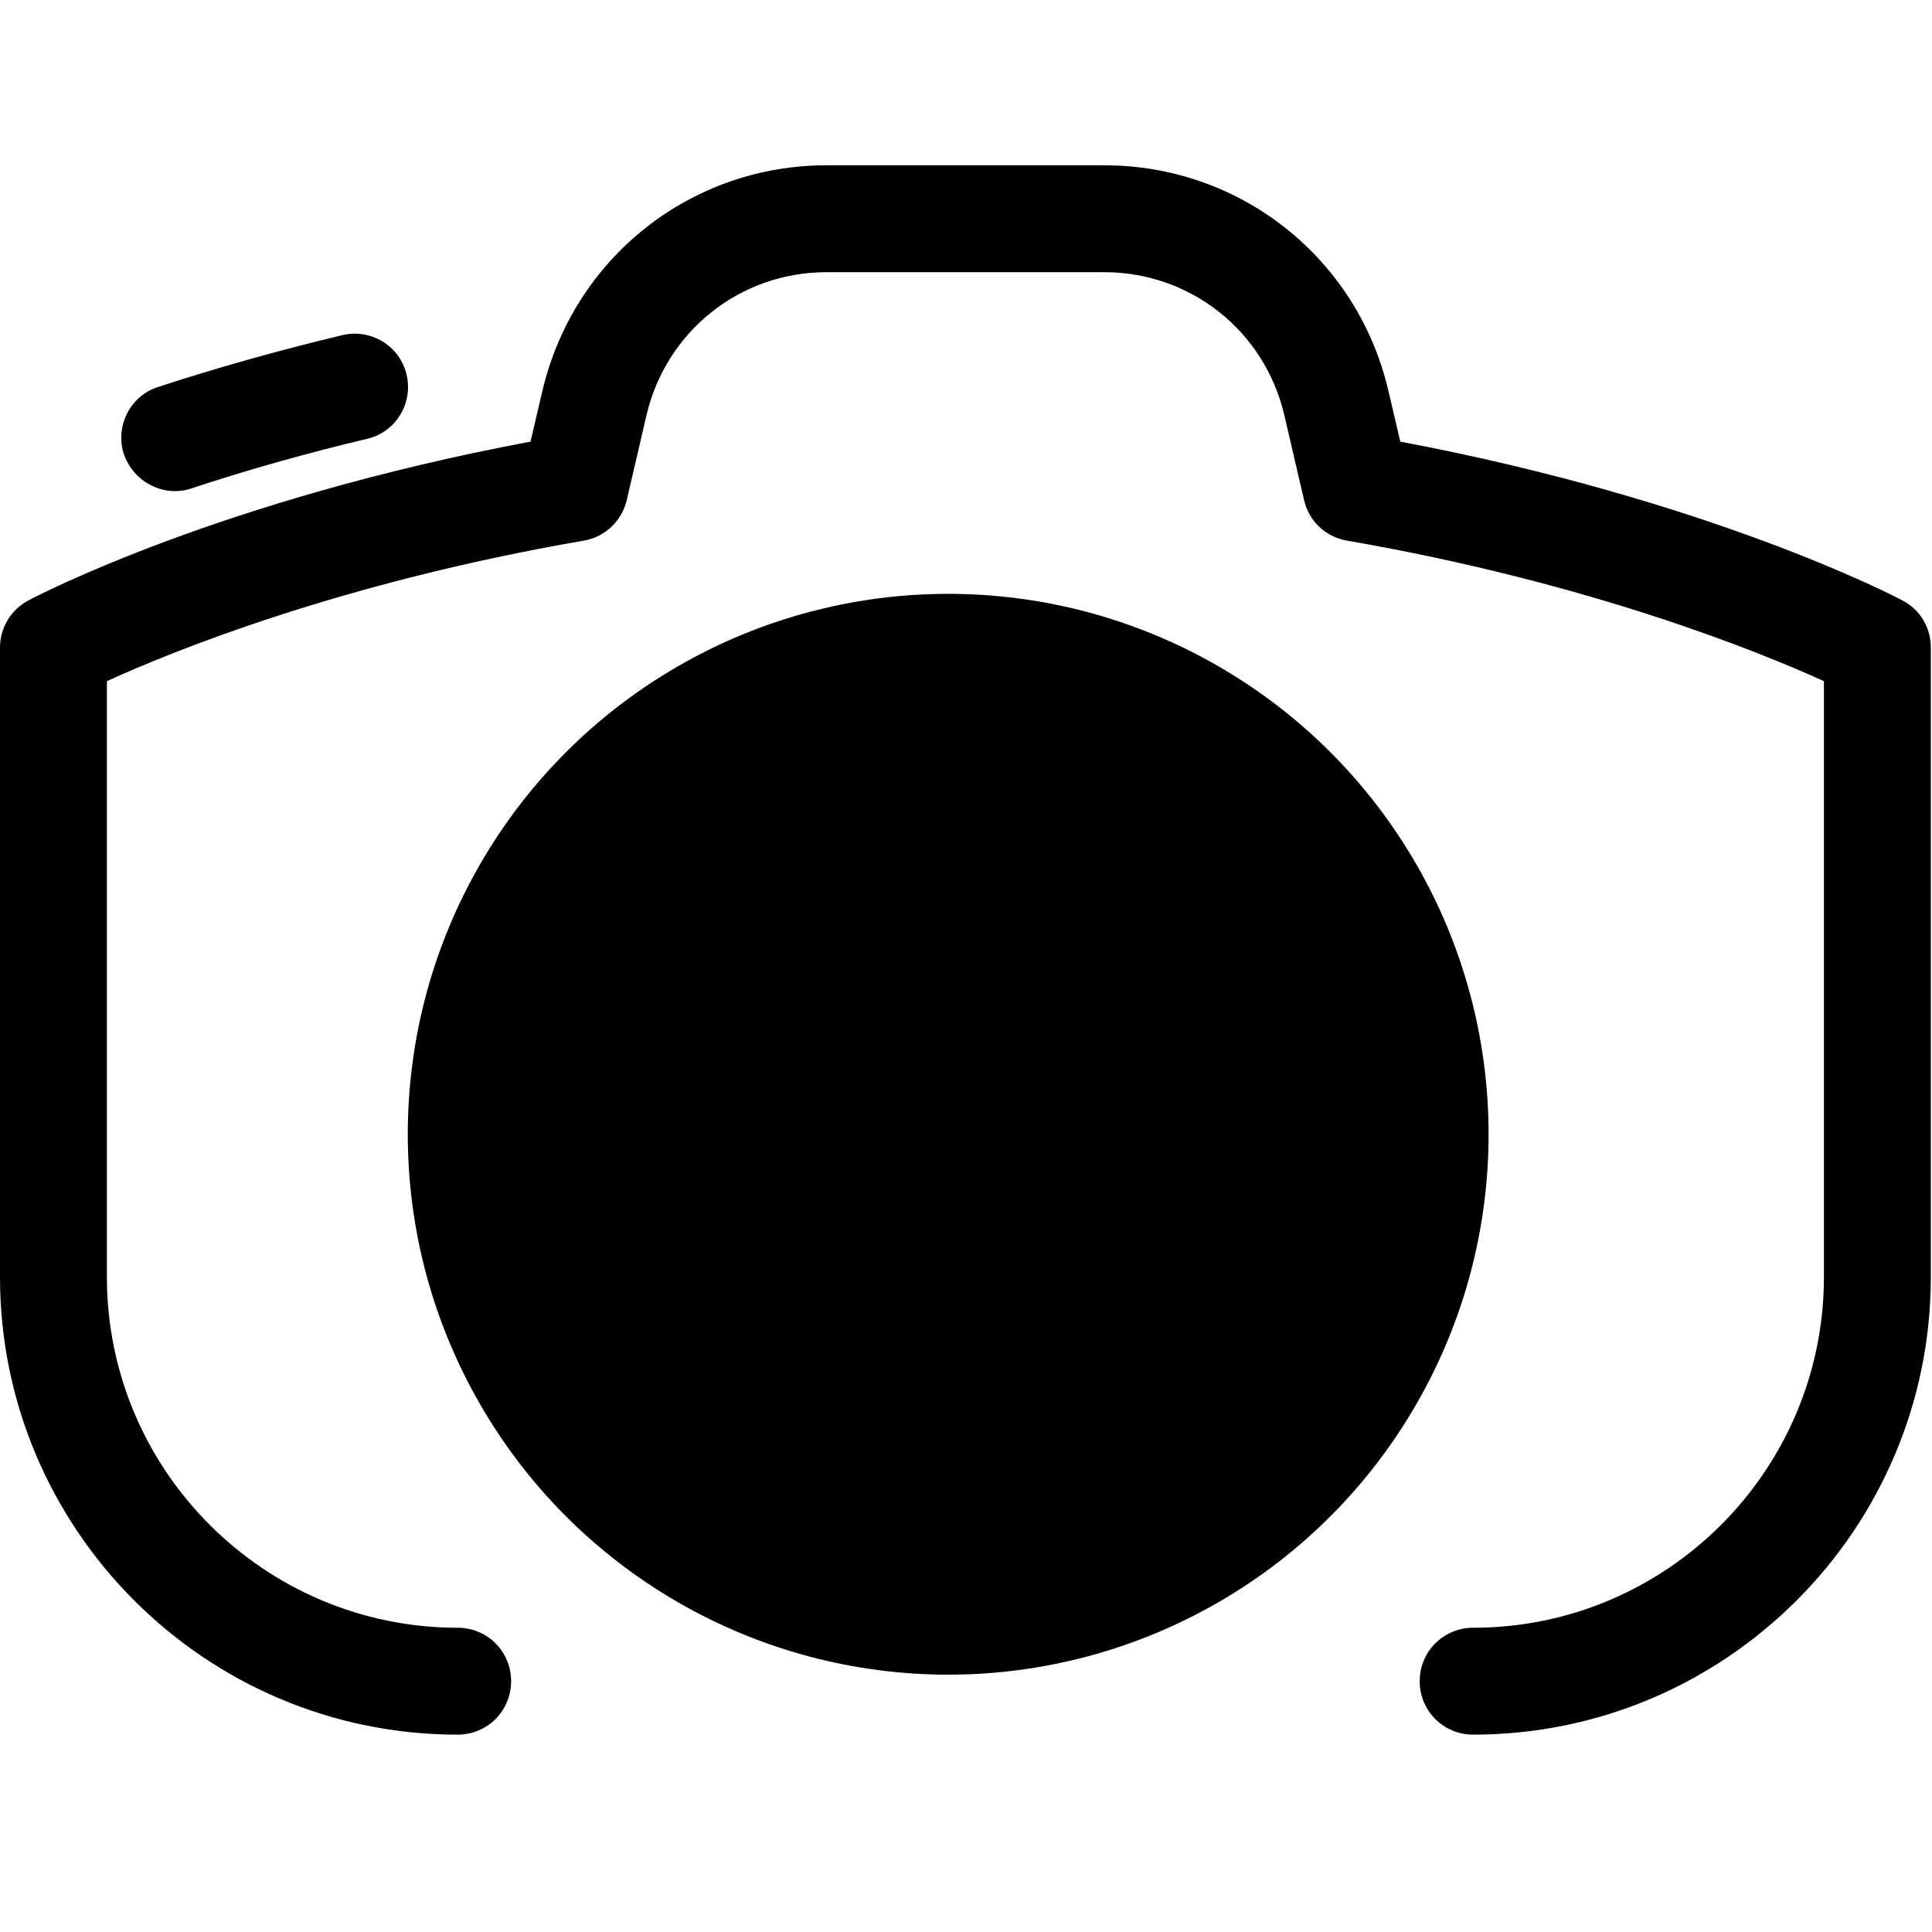 <svg width="488" height="488" viewBox="0 0 488 488" fill="none" xmlns="http://www.w3.org/2000/svg" xmlns:xlink="http://www.w3.org/1999/xlink">
<g clip-path="url(#clip0)">
<circle cx="239.5" cy="286.5" r="136.5" fill="#000000"/>
<circle cx="239.5" cy="286.5" r="136.5" fill="url(#pattern0)"/>
<path d="M480.5 151.65C478.5 150.55 431.7 126.25 353.7 111.55L350.7 98.75C342.9 65.25 313.4 41.75 278.9 41.75H208.8C174.4 41.75 144.9 65.15 137 98.75L134 111.55C56 126.15 9.2 150.55 7.2 151.65C2.8 153.95 0 158.55 0 163.55V322.55C0 386.25 51.8 438.15 115.6 438.15C123.1 438.15 129.1 432.15 129.1 424.65C129.1 417.15 123.1 411.15 115.6 411.15C66.8 411.15 27 371.45 27 322.55V172.05C43.2 164.65 86 147.15 147.5 136.55C152.8 135.65 157.1 131.55 158.3 126.35L163.3 104.85C168.3 83.65 186.9 68.75 208.8 68.75H278.9C300.7 68.75 319.4 83.55 324.4 104.85L329.4 126.35C330.6 131.65 334.9 135.65 340.2 136.55C401.5 147.15 444.4 164.65 460.7 172.05V322.55C460.7 371.35 421 411.15 372.1 411.15C364.6 411.15 358.6 417.15 358.6 424.65C358.6 432.15 364.6 438.15 372.1 438.15C435.8 438.15 487.7 386.35 487.7 322.55V163.55C487.7 158.55 485 153.95 480.5 151.65Z" fill="black"/>
<path d="M480.5 151.65C478.5 150.55 431.7 126.25 353.7 111.55L350.7 98.75C342.9 65.25 313.4 41.75 278.9 41.75H208.8C174.4 41.75 144.9 65.15 137 98.75L134 111.55C56 126.15 9.2 150.55 7.2 151.65C2.8 153.95 0 158.55 0 163.55V322.55C0 386.25 51.8 438.15 115.6 438.15C123.1 438.15 129.1 432.15 129.1 424.65C129.1 417.15 123.1 411.15 115.6 411.15C66.8 411.15 27 371.45 27 322.55V172.05C43.2 164.65 86 147.15 147.5 136.55C152.8 135.65 157.1 131.55 158.3 126.35L163.3 104.85C168.3 83.65 186.9 68.75 208.8 68.75H278.9C300.7 68.75 319.4 83.55 324.4 104.85L329.4 126.35C330.6 131.65 334.9 135.65 340.2 136.55C401.5 147.15 444.4 164.65 460.7 172.05V322.55C460.7 371.35 421 411.15 372.1 411.15C364.6 411.15 358.6 417.15 358.6 424.65C358.6 432.15 364.6 438.15 372.1 438.15C435.8 438.15 487.7 386.35 487.7 322.55V163.55C487.7 158.55 485 153.95 480.5 151.65Z" fill="url(#pattern1)"/>
<path d="M44.2 124.05C45.6 124.05 47 123.85 48.4 123.35C62.6 118.65 77.5 114.45 92.7 110.85C100 109.15 104.4 101.85 102.7 94.65C101 87.35 93.7 82.95 86.5 84.65C70.6 88.45 54.9 92.85 39.9 97.75C32.8 100.05 29 107.75 31.3 114.75C33.3 120.45 38.6 124.05 44.2 124.05Z" fill="black"/>
<path d="M44.2 124.05C45.6 124.05 47 123.85 48.4 123.35C62.6 118.65 77.5 114.45 92.7 110.85C100 109.15 104.4 101.85 102.7 94.65C101 87.35 93.7 82.95 86.5 84.65C70.6 88.45 54.9 92.85 39.9 97.75C32.8 100.05 29 107.75 31.3 114.75C33.3 120.45 38.6 124.05 44.2 124.05Z" fill="url(#pattern2)"/>
</g>
<defs>
<pattern id="pattern0" patternContentUnits="objectBoundingBox" width="1" height="1">
<use xlink:href="#image0" transform="translate(-0.167) scale(0.001)"/>
</pattern>
<pattern id="pattern1" patternContentUnits="objectBoundingBox" width="1" height="1">
<use xlink:href="#image0" transform="translate(-0.042) scale(0.001 0.001)"/>
</pattern>
<pattern id="pattern2" patternContentUnits="objectBoundingBox" width="1" height="1">
<use xlink:href="#image0" transform="translate(0 -0.183) scale(0.001 0.001)"/>
</pattern>
<clipPath id="clip0">
<rect width="487.7" height="487.7" fill="white"/>
</clipPath>
<image id="image0" width="1600" height="1200" xlink:href="https://source.unsplash.com/1200x900/"/>
</defs>
</svg>
